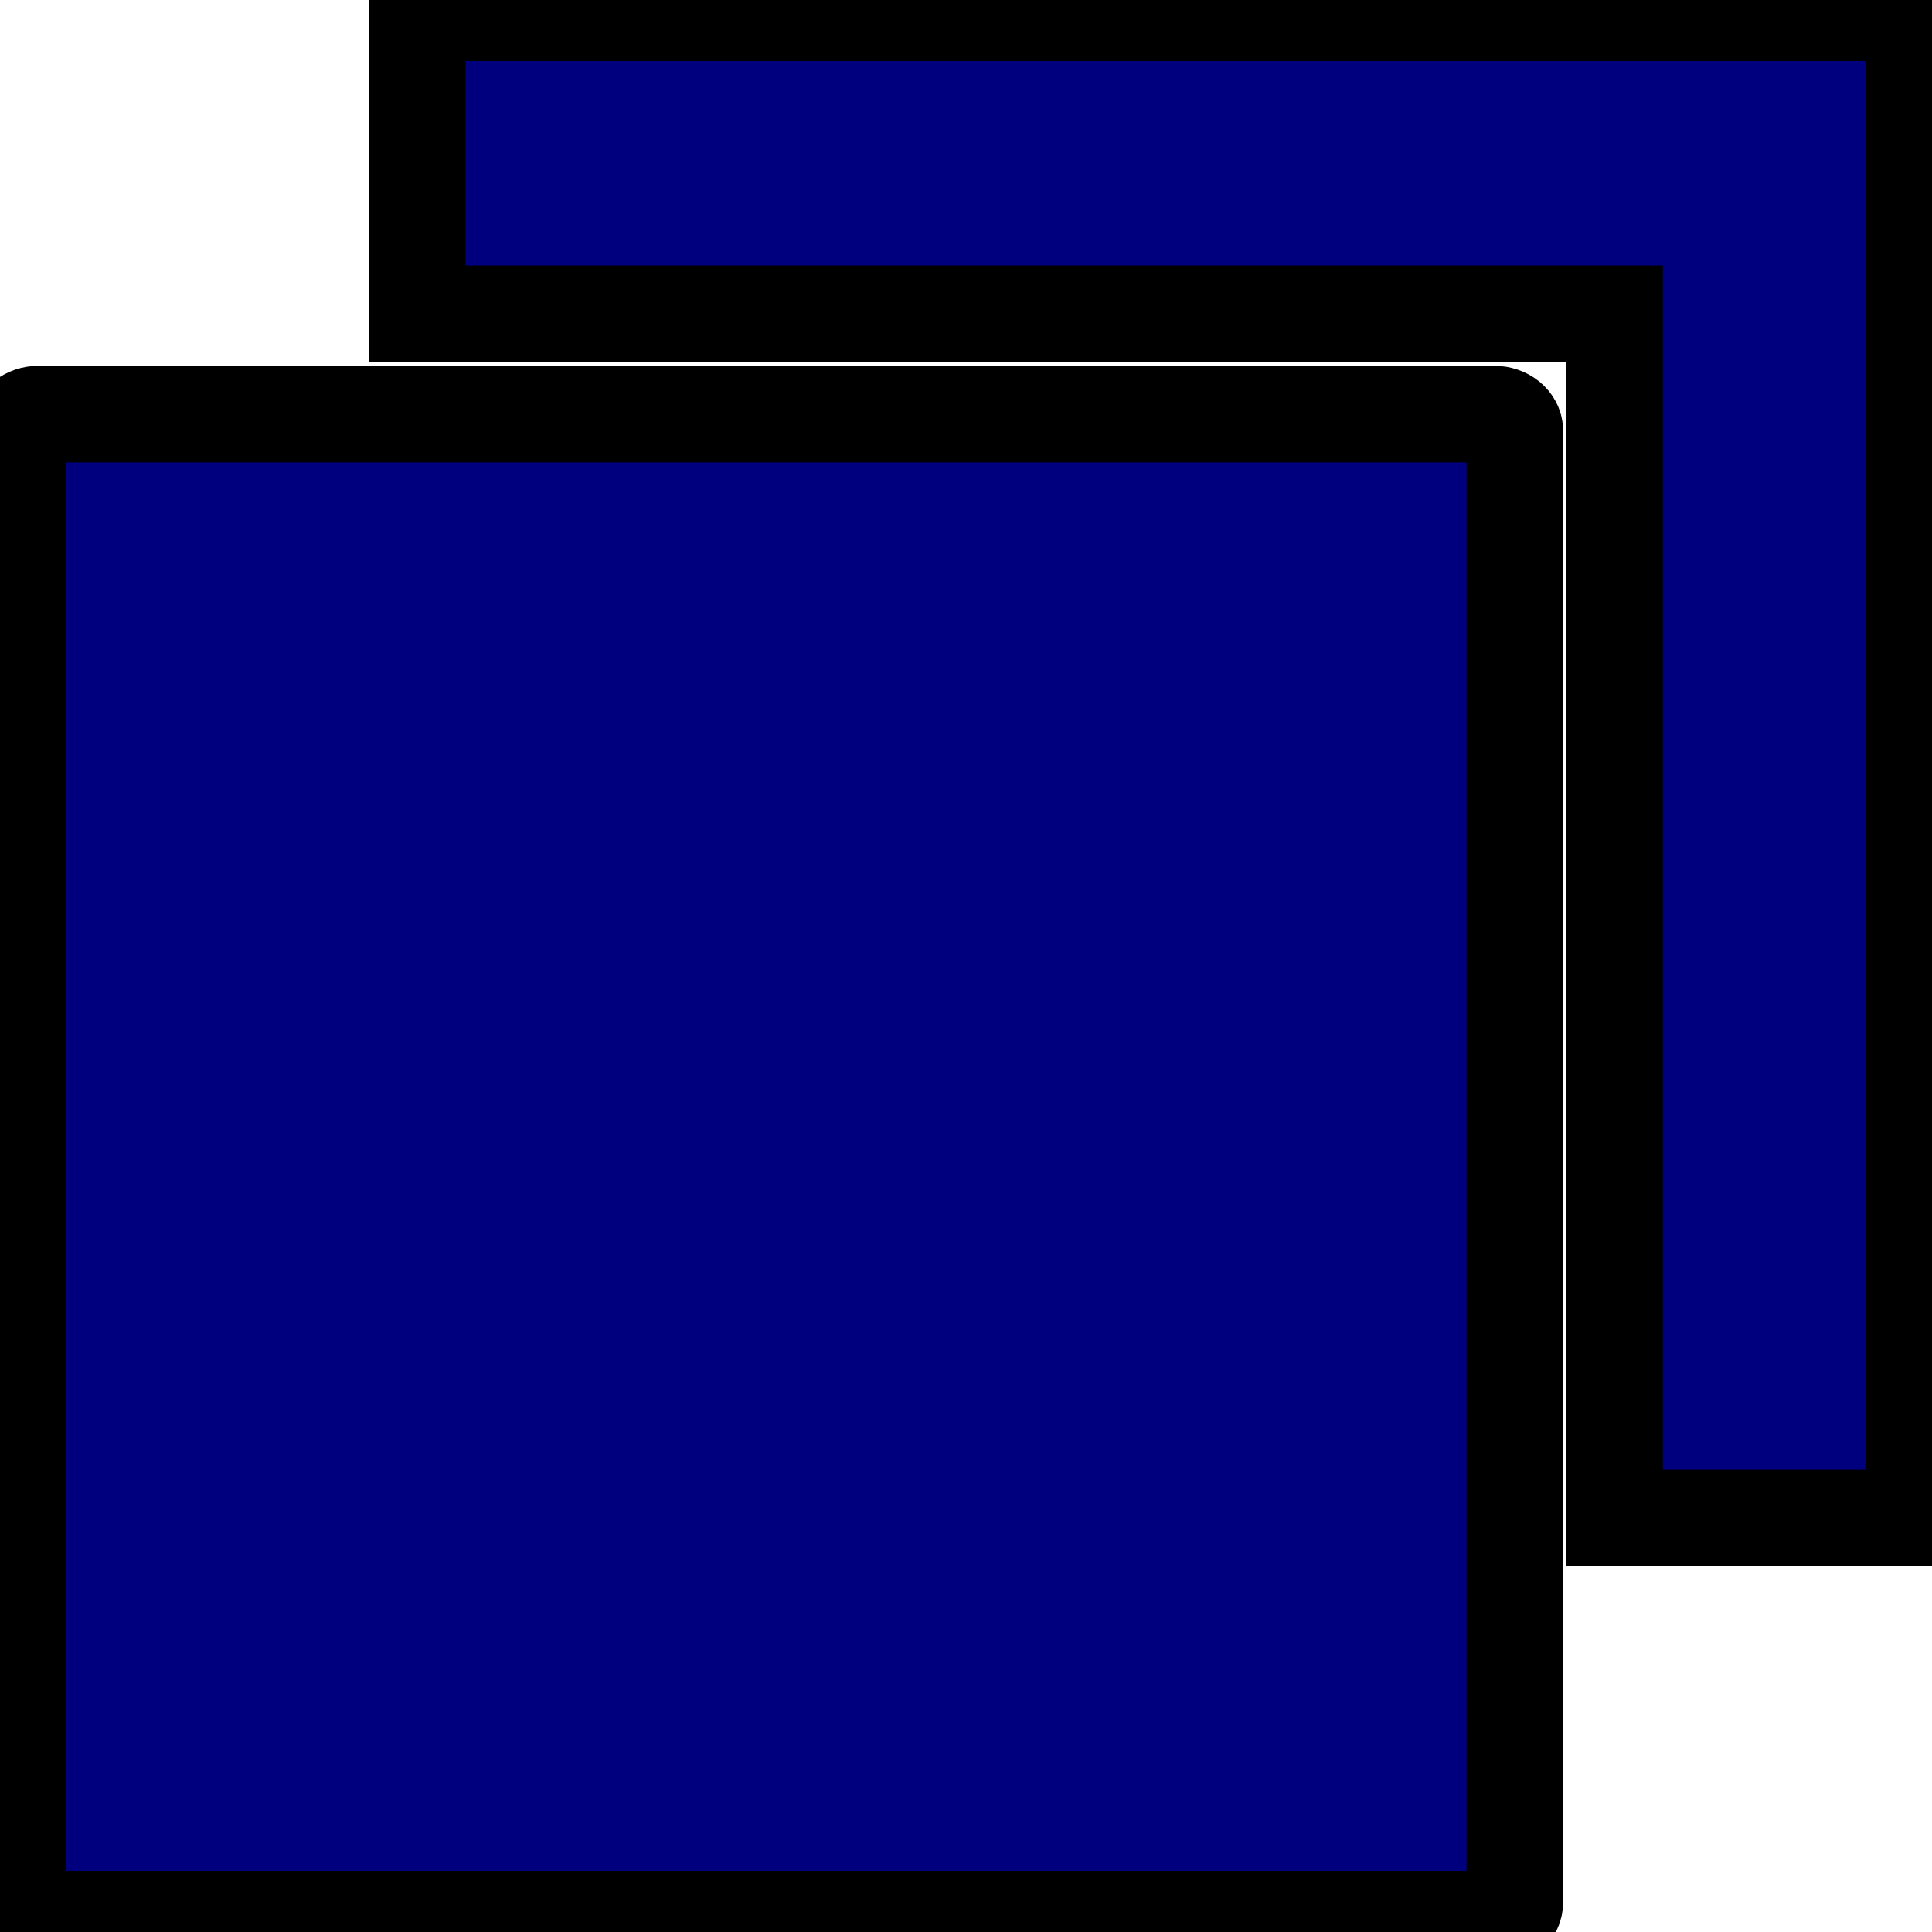 <svg width="20" height="20" xmlns="http://www.w3.org/2000/svg">
 <title/>
 <desc/>

 <g>
  <title>background</title>
  <rect fill="none" id="canvas_background" height="22" width="22" y="-1" x="-1"/>
 </g>
 <g>
  <title>Layer 1</title>
  <path stroke="null" id="editor-copy-2-duplicate-glyph" fill="#00007f" d="m0.4,4.287c-0.118,0 -0.213,0.076 -0.213,0.172l0,15.237c0,0.095 0.095,0.172 0.213,0.172l15.068,0c0.118,0 0.213,-0.076 0.213,-0.172l0,-15.237c0,-0.095 -0.095,-0.172 -0.213,-0.172l-15.068,0l0,0zm3.919,-1.039l12.395,0l0,12.465l3.099,0l0,-15.581l-15.494,0l0,3.116z"/>
 </g>
</svg>